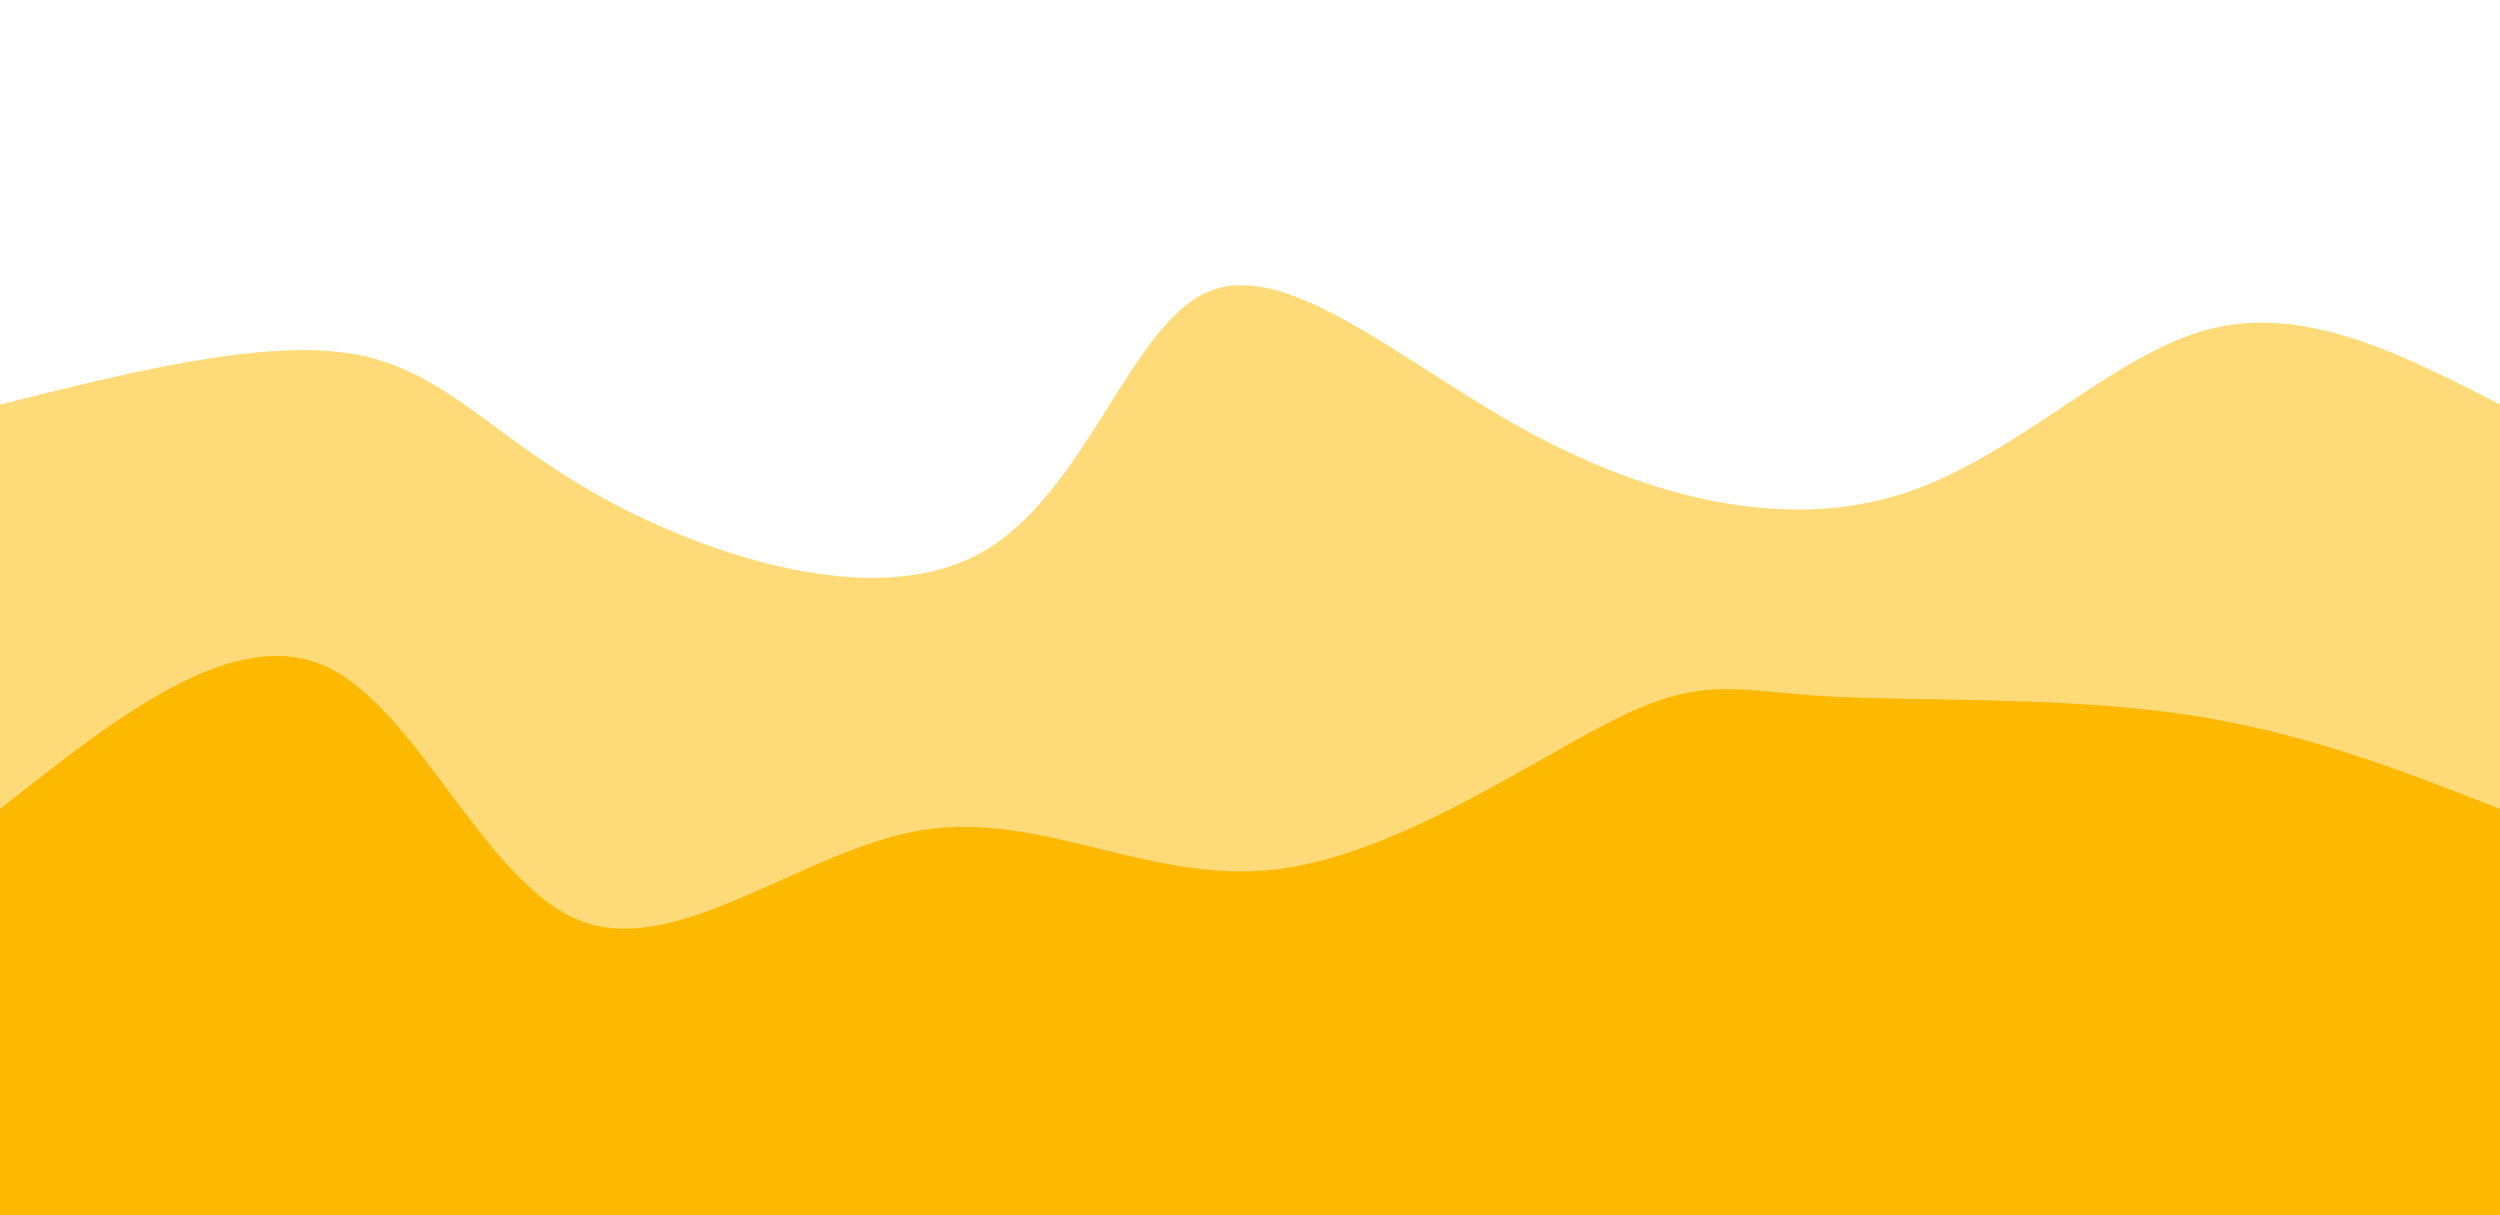 <svg width="100%" height="100%" id="svg" viewBox="0 0 1440 700" xmlns="http://www.w3.org/2000/svg" class="transition duration-300 ease-in-out delay-150"><path d="M 0,700 C 0,700 0,233 0,233 C 76.264,213.966 152.527,194.933 204,204 C 255.473,213.067 282.155,250.236 344,285 C 405.845,319.764 502.854,352.124 564,319 C 625.146,285.876 650.429,187.268 696,168 C 741.571,148.732 807.432,208.804 879,248 C 950.568,287.196 1027.845,305.514 1094,285 C 1160.155,264.486 1215.187,205.139 1271,190 C 1326.813,174.861 1383.406,203.931 1440,233 C 1440,233 1440,700 1440,700 Z" stroke="none" stroke-width="0" fill="#fcb900" fill-opacity="0.53" class="transition-all duration-300 ease-in-out delay-150 path-0"></path><path d="M 0,700 C 0,700 0,466 0,466 C 67.403,412.715 134.806,359.43 188,384 C 241.194,408.57 280.178,510.995 336,531 C 391.822,551.005 464.482,488.591 532,478 C 599.518,467.409 661.893,508.643 733,501 C 804.107,493.357 883.946,436.838 933,413 C 982.054,389.162 1000.322,398.005 1051,401 C 1101.678,403.995 1184.765,401.141 1255,411 C 1325.235,420.859 1382.617,443.429 1440,466 C 1440,466 1440,700 1440,700 Z" stroke="none" stroke-width="0" fill="#fcb900" fill-opacity="1" class="transition-all duration-300 ease-in-out delay-150 path-1"></path></svg>